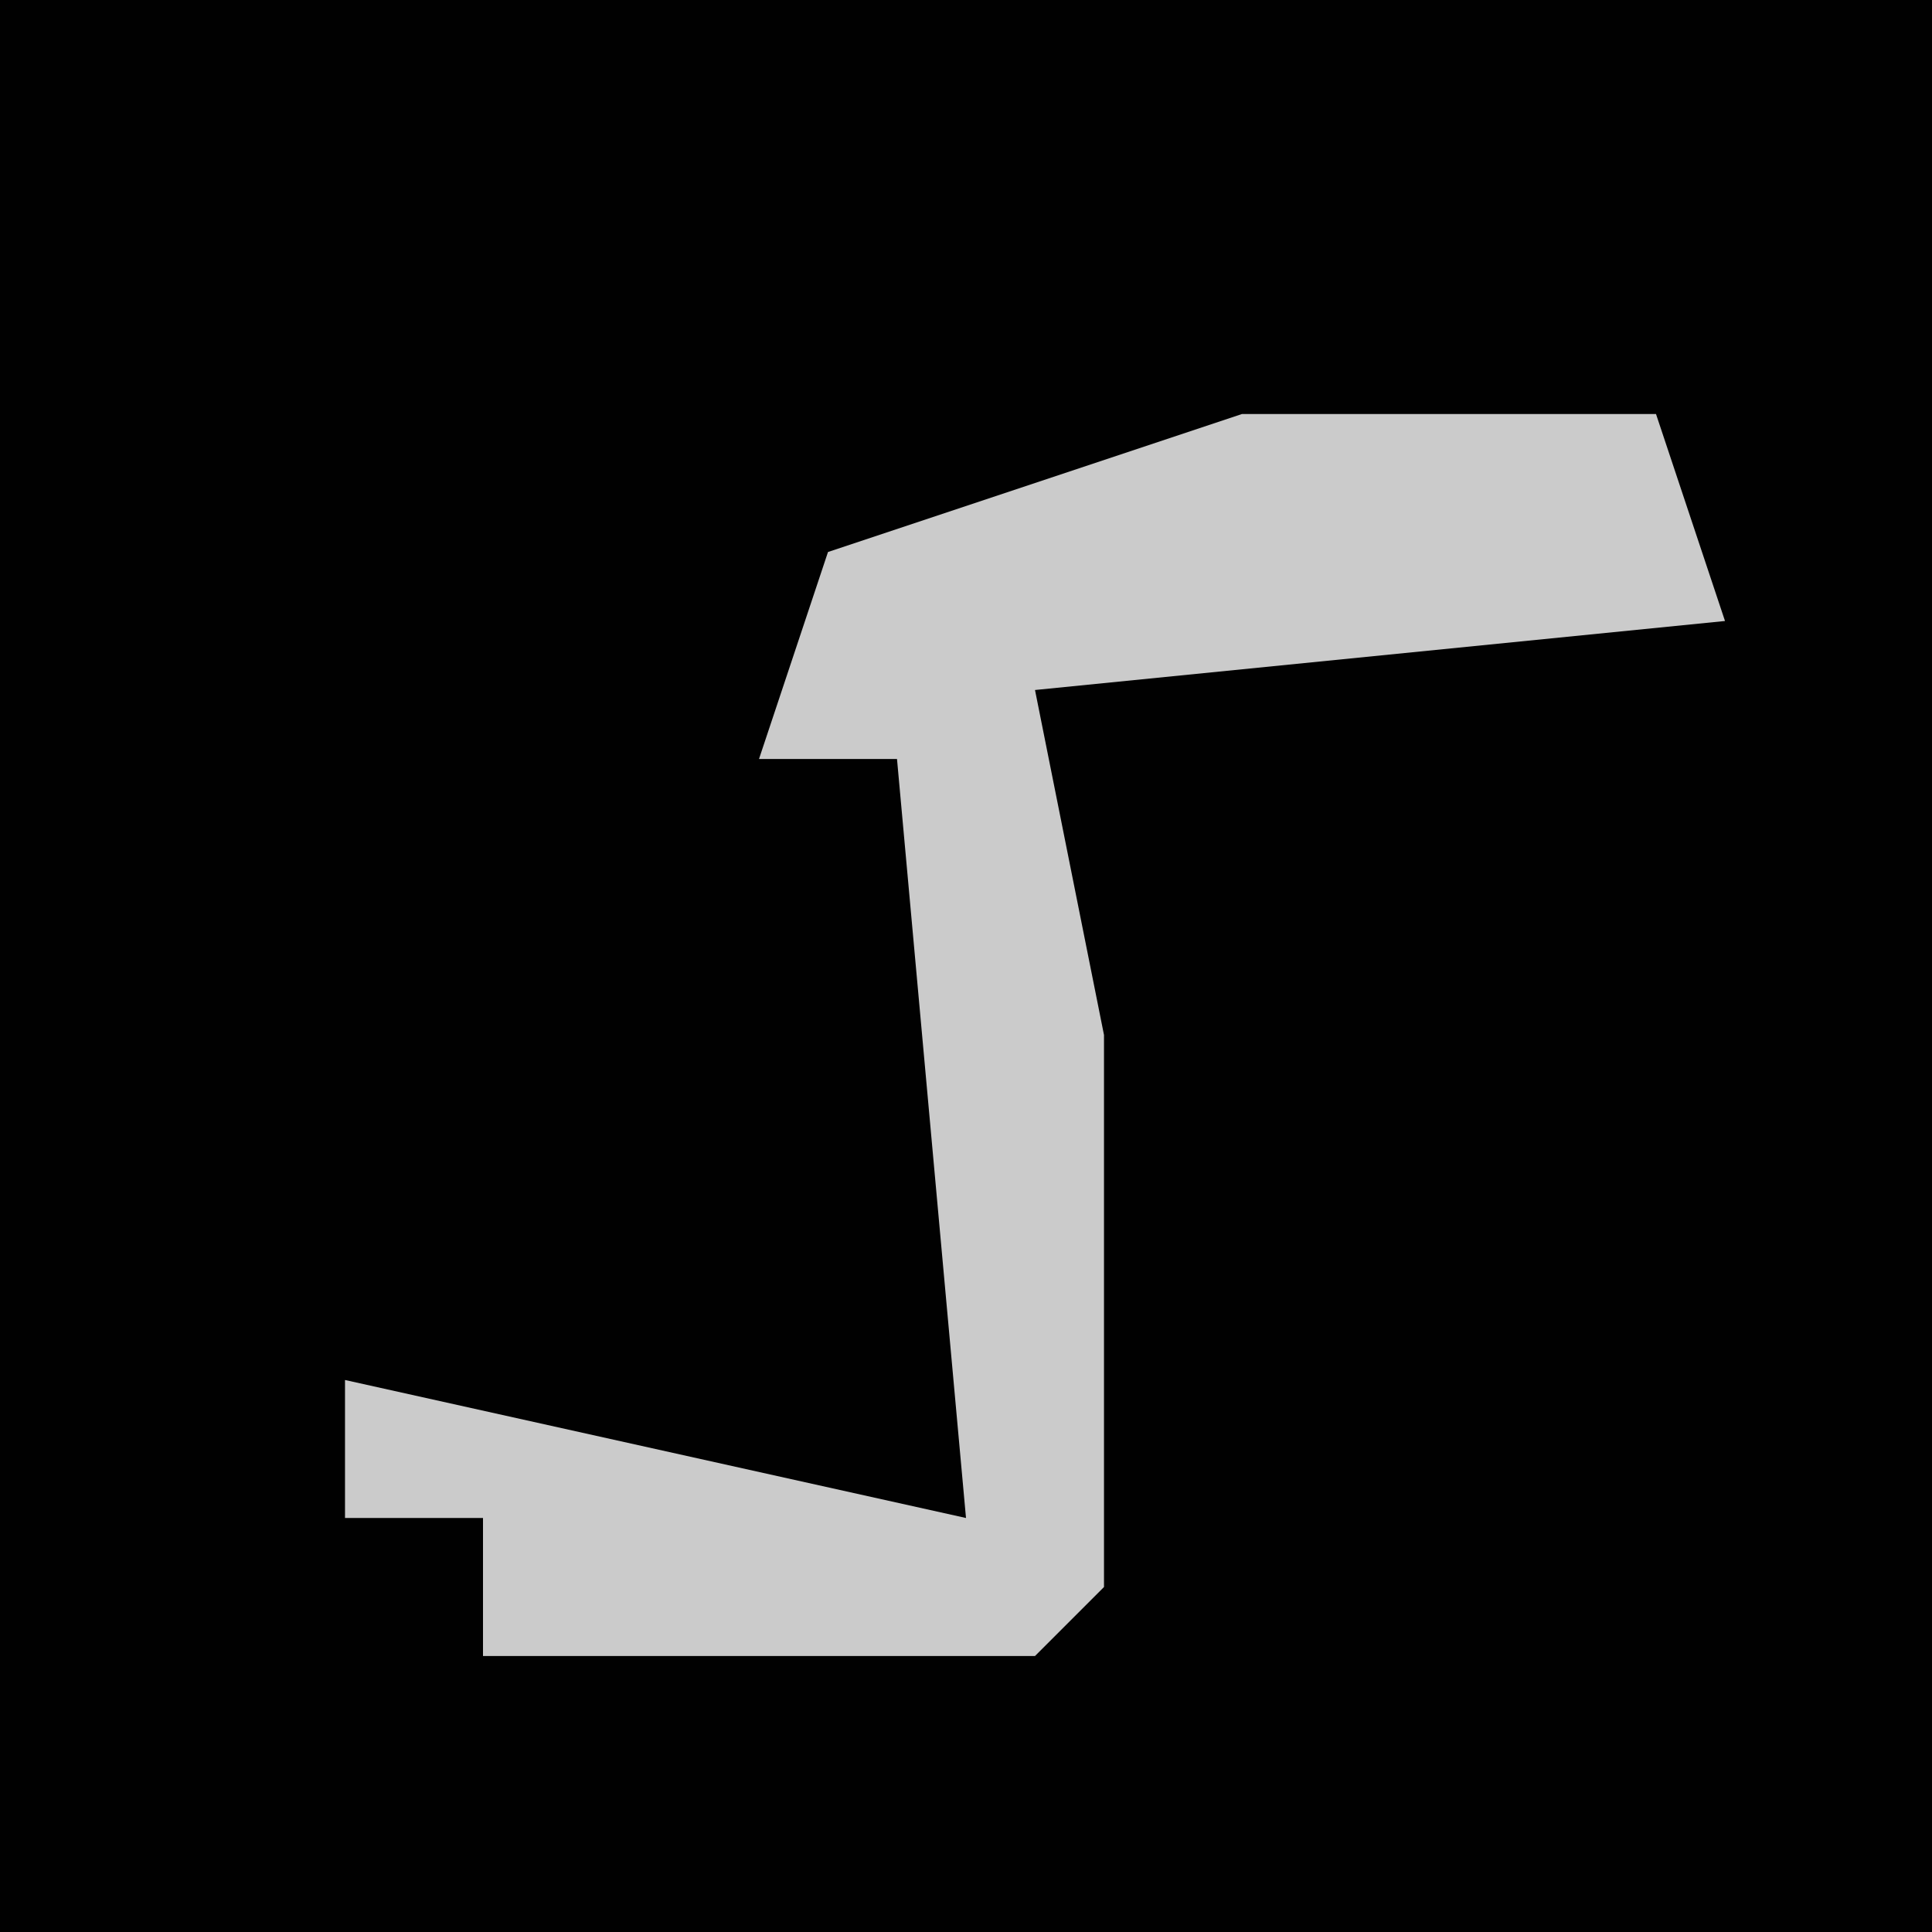 <?xml version="1.0" encoding="UTF-8"?>
<svg version="1.1" xmlns="http://www.w3.org/2000/svg" width="28" height="28">
<path d="M0,0 L28,0 L28,28 L0,28 Z " fill="#010101" transform="translate(0,0)"/>
<path d="M0,0 L6,0 L7,3 L-3,4 L-2,9 L-2,17 L-3,18 L-11,18 L-11,16 L-13,16 L-13,14 L-4,16 L-5,5 L-7,5 L-6,2 Z " fill="#CBCBCB" transform="translate(18,6)"/>
</svg>
